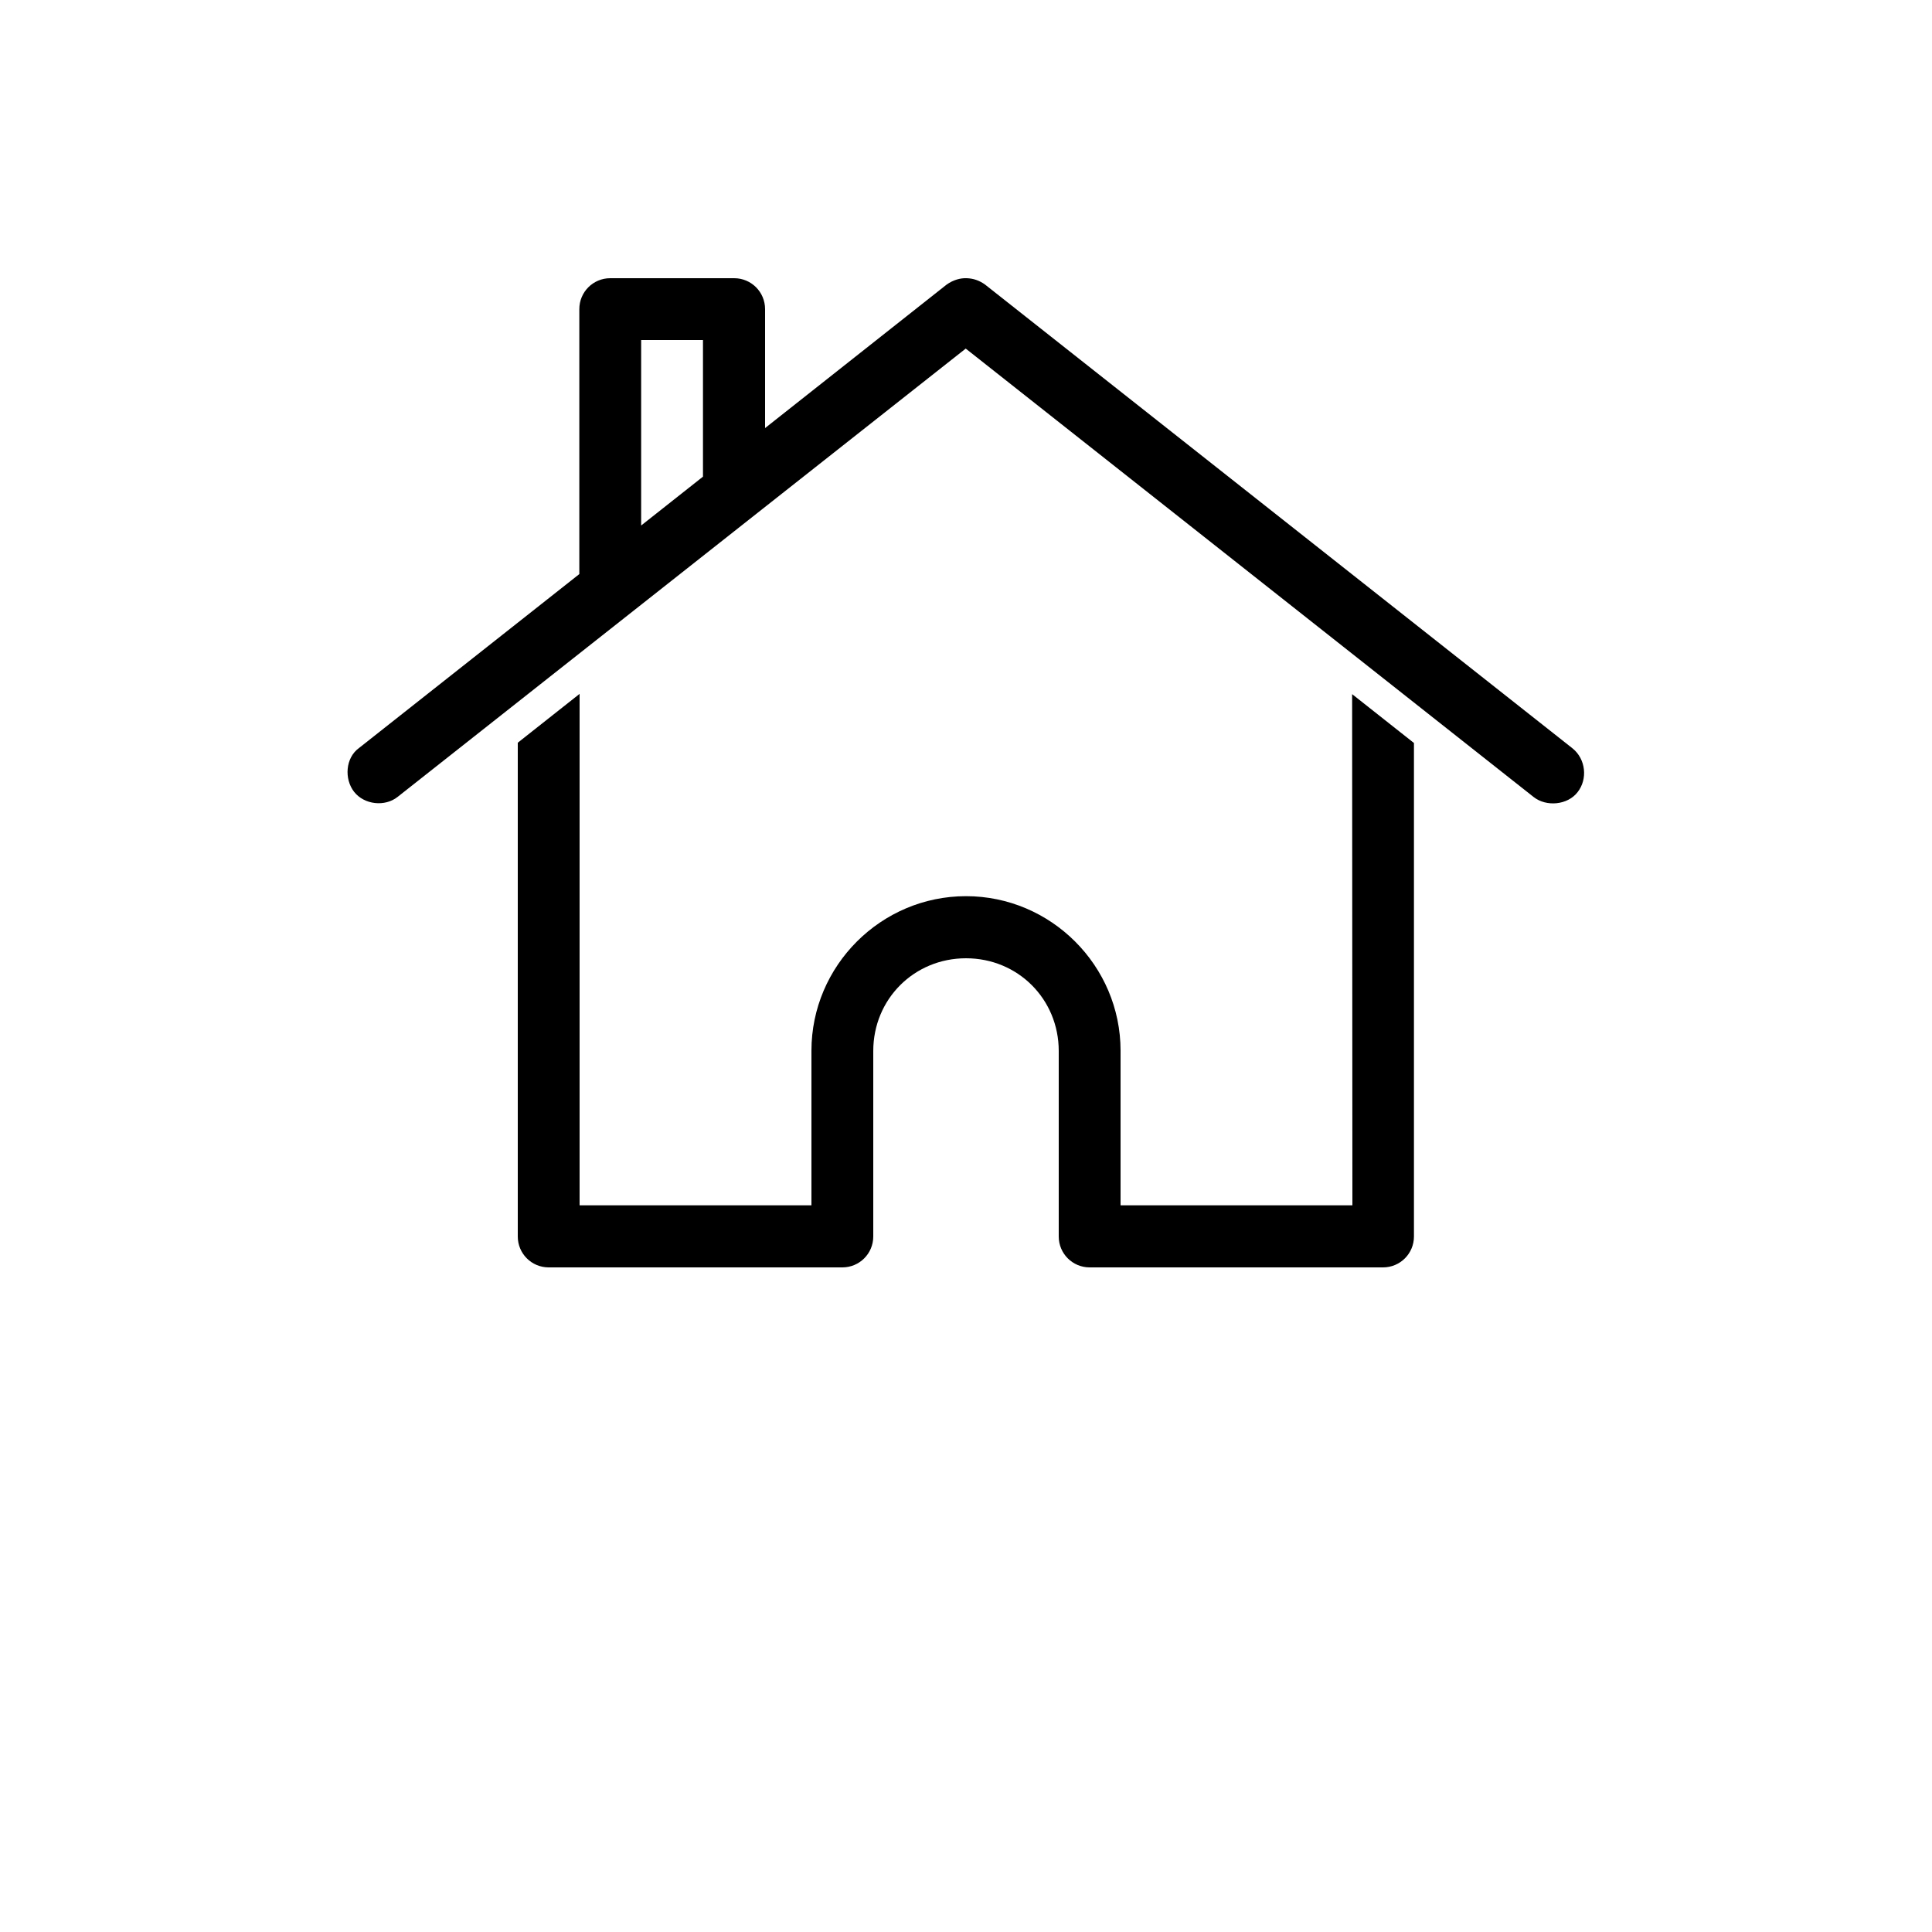 <?xml version="1.0" encoding="utf-8"?>
<!-- Generator: Adobe Illustrator 27.3.0, SVG Export Plug-In . SVG Version: 6.00 Build 0)  -->
<svg version="1.1" id="Laag_1" xmlns="http://www.w3.org/2000/svg" xmlns:xlink="http://www.w3.org/1999/xlink" x="0px" y="0px"
	 viewBox="0 0 700 700" style="enable-background:new 0 0 700 700;" xml:space="preserve">
<path d="M350.3,100.8c2.4,0.1,4.5,0.8,6.6,2.3l212.8,168c4.9,3.9,5.6,11.2,1.9,15.9c-3.6,4.7-11.3,5.4-15.9,1.8L349.9,126.3
	L144.1,288.7c-4.6,3.7-12.1,2.9-15.8-1.8c-3.6-4.6-3.2-12.3,1.8-15.9l79.8-63V112h0c0-6.2,5-11.2,11.2-11.2H266
	c6.2,0,11.2,5,11.2,11.2v43.1l65.8-52C345.4,101.4,348,100.7,350.3,100.8L350.3,100.8z M254.7,123.2h-22.4v67.2l22.4-17.7V123.2z
	 M489.9,251.5l22.4,17.7V448h0c0,6.2-5,11.2-11.2,11.2H394.8c-6.2,0-11.2-5-11.2-11.2v-67.2c0-18.8-14.8-33.6-33.6-33.6
	s-33.6,14.8-33.6,33.6V448h0c0,6.2-5,11.2-11.2,11.2H198.8c-6.2,0-11.2-5-11.2-11.2V269.1l22.4-17.7v185.3h84v-56
	c0-30.8,25.2-56,56-56s56,25.2,56,56v56h84L489.9,251.5z"/>
</svg>

